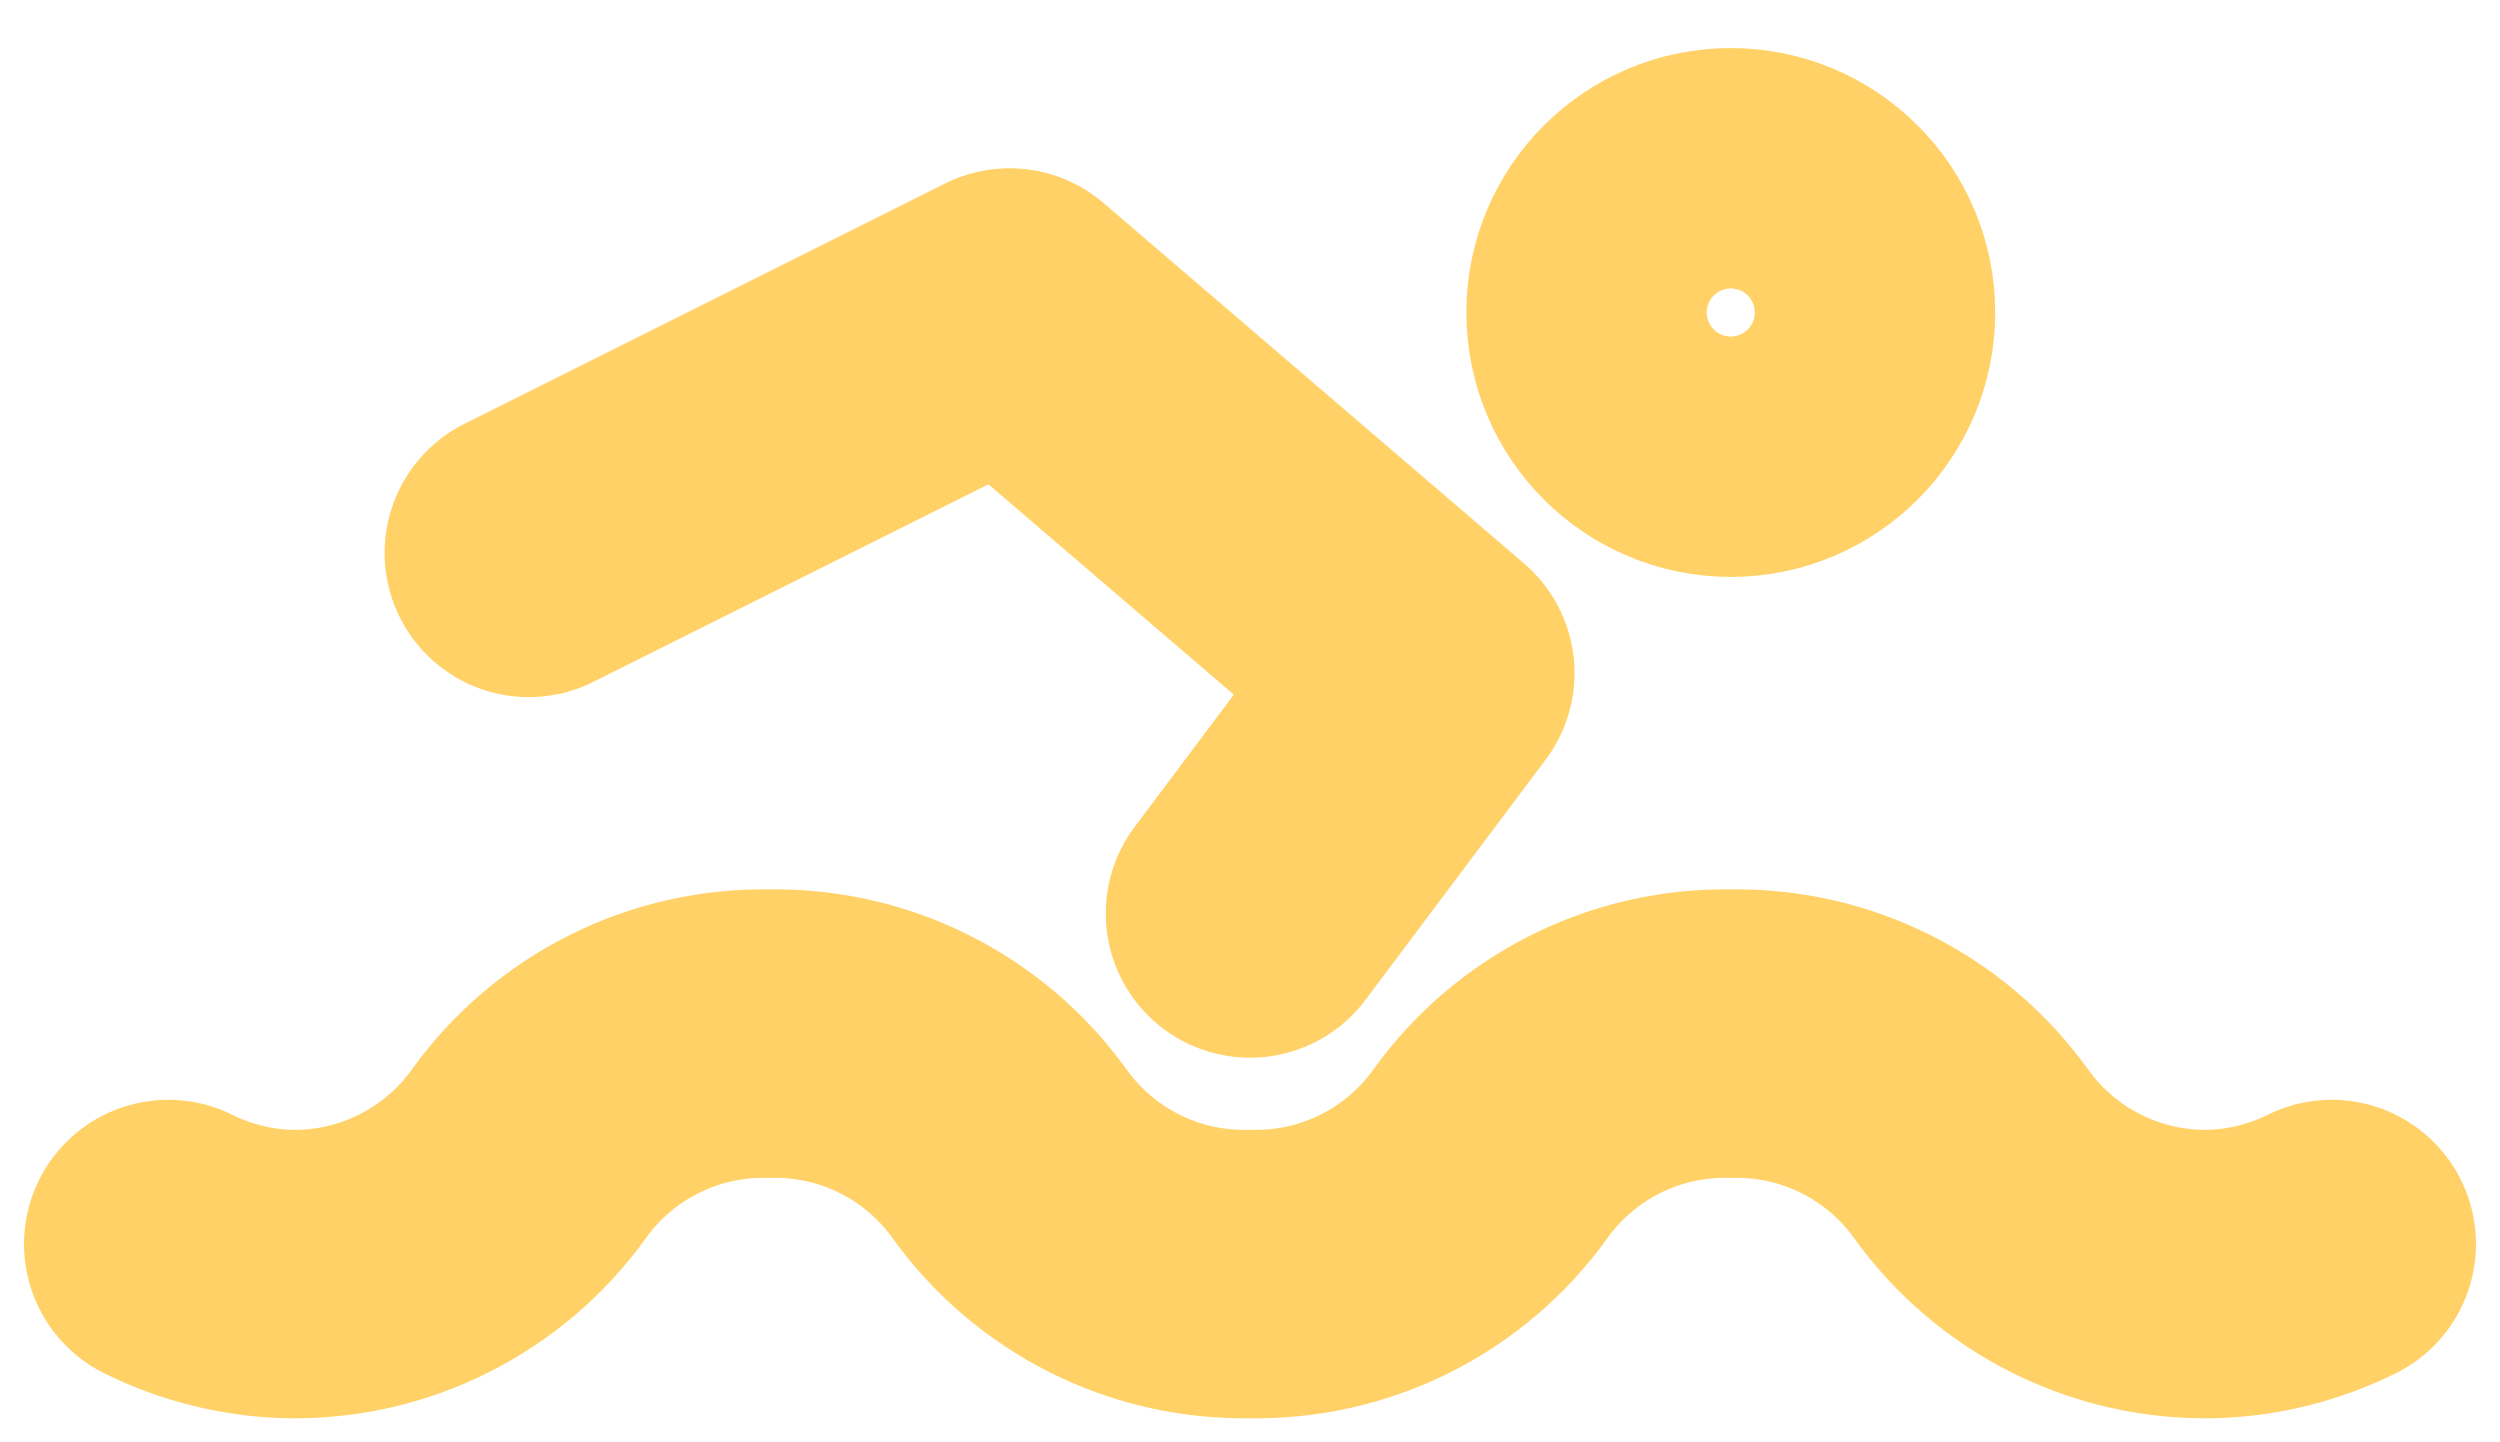 <svg width="26" height="15" viewBox="0 0 26 15" fill="none" xmlns="http://www.w3.org/2000/svg">
<path d="M18 4.5C18.69 4.5 19.25 3.94 19.25 3.25C19.25 2.56 18.69 2 18 2C17.31 2 16.75 2.56 16.75 3.25C16.75 3.94 17.31 4.5 18 4.5Z" stroke="#FFD166" stroke-width="3" stroke-linecap="round" stroke-linejoin="round"/>
<path d="M5.5 5.75L10.5 3.25L14.875 7L13 9.5M1.75 12.938C2.139 13.131 2.566 13.238 3 13.25C3.487 13.26 3.969 13.152 4.404 12.934C4.84 12.716 5.216 12.396 5.5 12C5.784 11.604 6.16 11.284 6.596 11.066C7.031 10.848 7.513 10.74 8 10.75C8.487 10.74 8.969 10.848 9.404 11.066C9.84 11.284 10.216 11.604 10.5 12C10.784 12.396 11.16 12.716 11.595 12.934C12.031 13.152 12.513 13.26 13 13.25C13.487 13.26 13.969 13.152 14.405 12.934C14.84 12.716 15.216 12.396 15.5 12C15.784 11.604 16.16 11.284 16.596 11.066C17.031 10.848 17.513 10.74 18 10.75C18.487 10.74 18.969 10.848 19.404 11.066C19.84 11.284 20.216 11.604 20.5 12C20.784 12.396 21.16 12.716 21.596 12.934C22.031 13.152 22.513 13.26 23 13.25C23.434 13.238 23.861 13.131 24.25 12.938" stroke="#FFD166" stroke-width="3" stroke-linecap="round" stroke-linejoin="round"/>
</svg>
